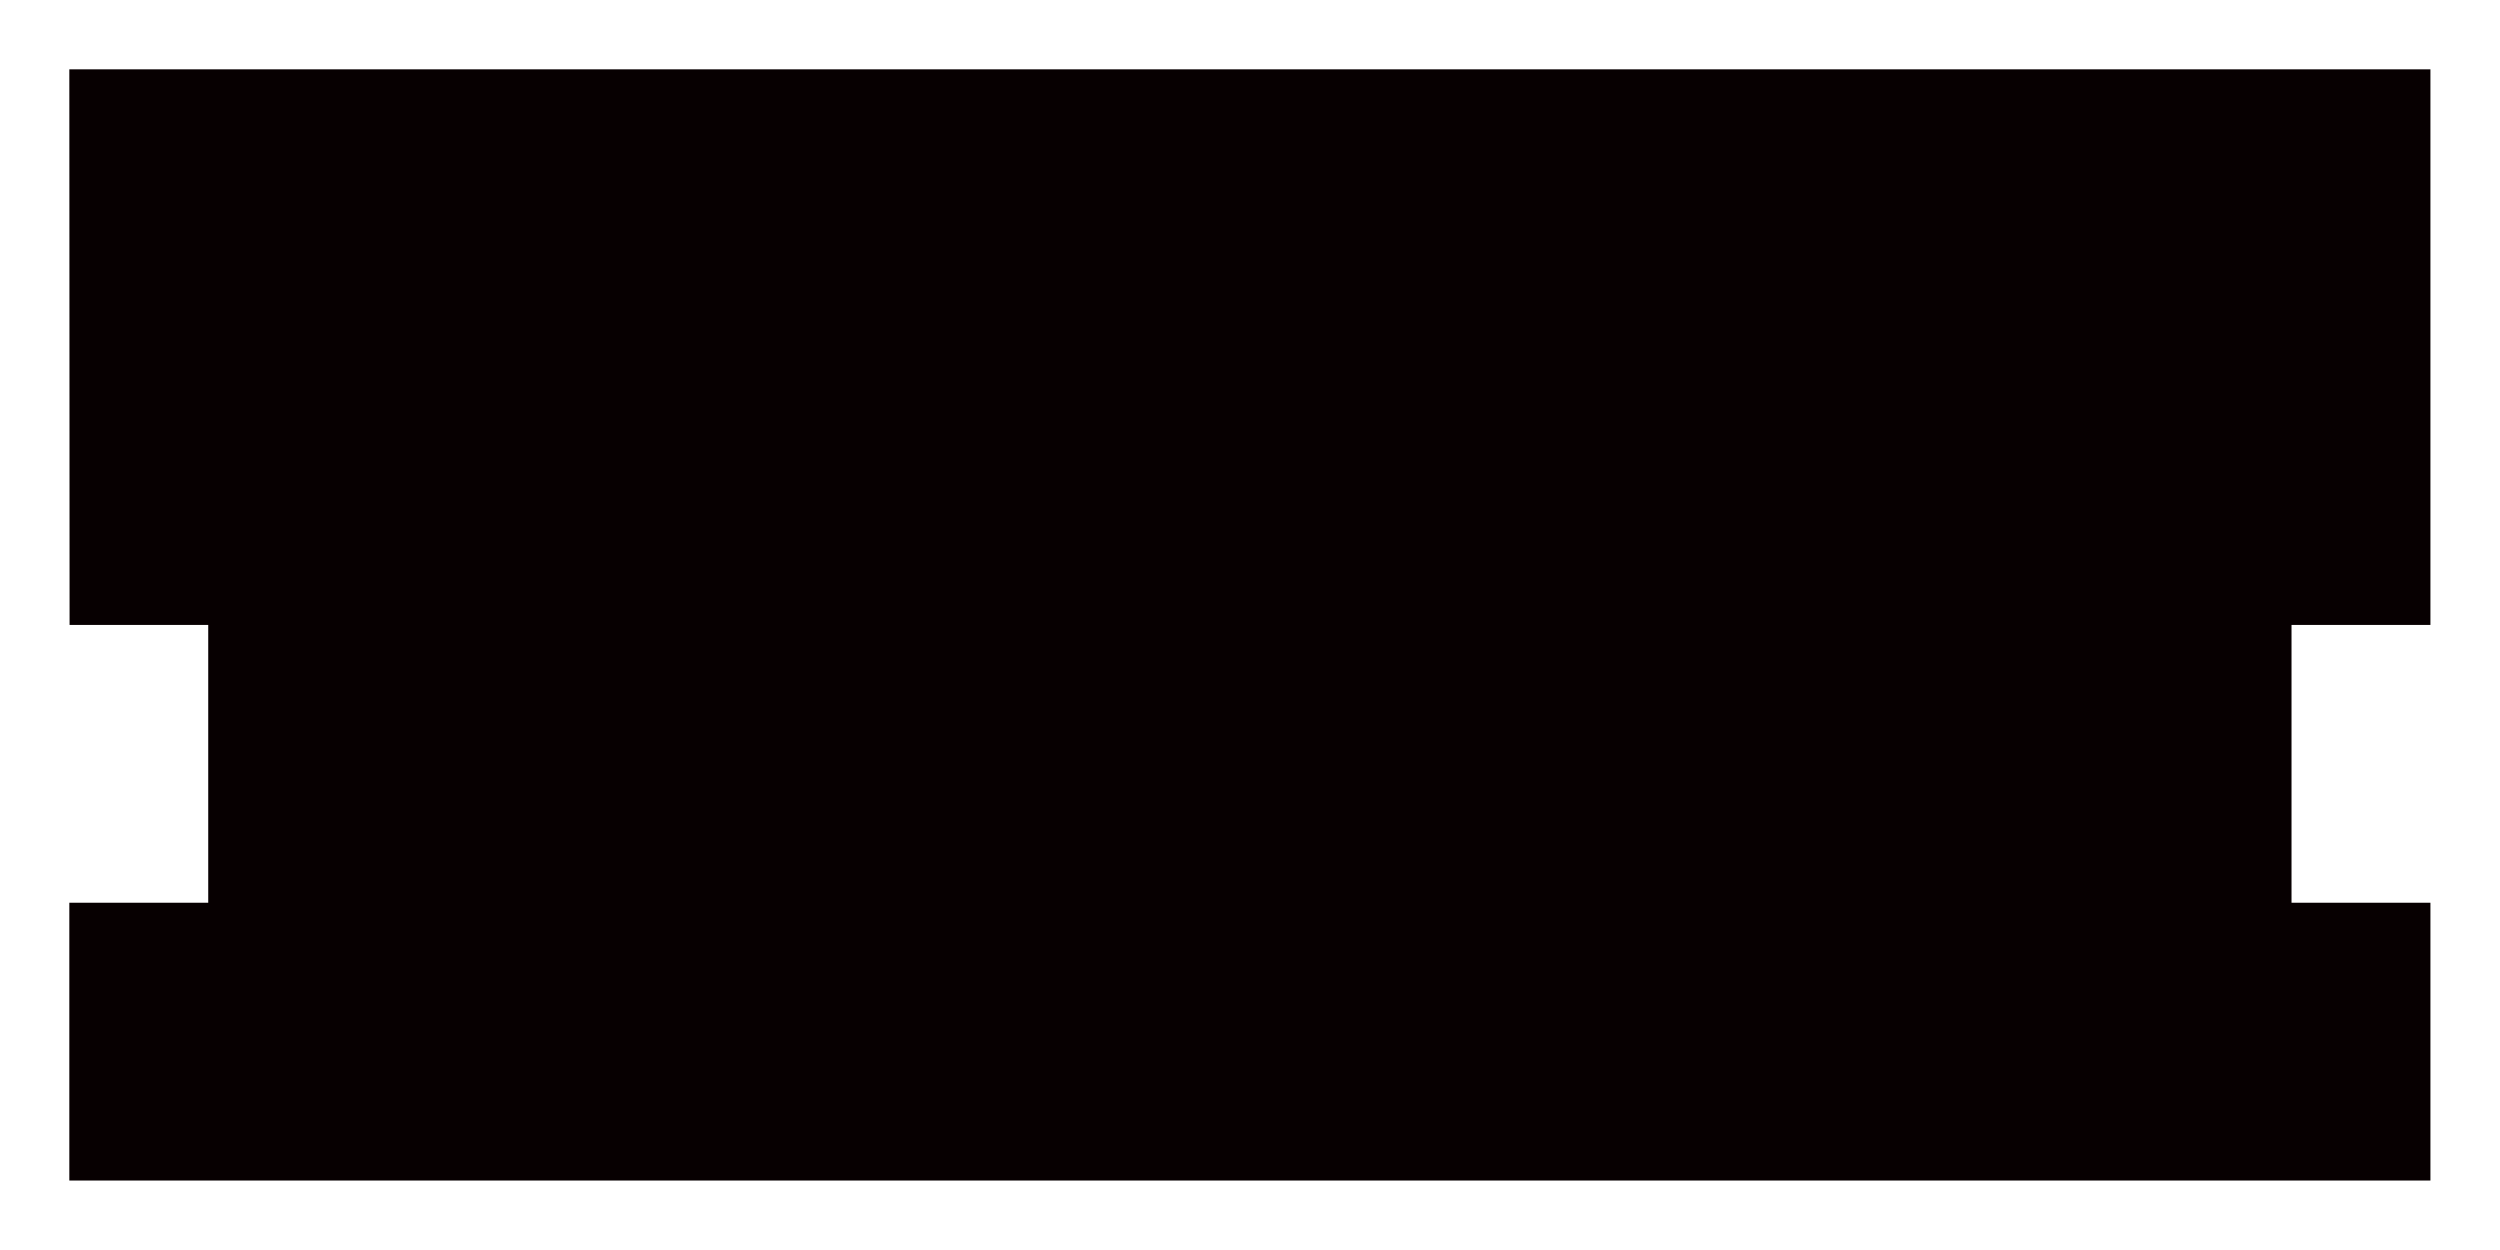 <?xml version="1.0" encoding="UTF-8"?>
<svg id="_레이어_2" data-name="레이어 2" xmlns="http://www.w3.org/2000/svg" viewBox="0 0 102.05 51.02">
  <defs>
    <style>
      .cls-1 {
        fill: none;
      }

      .cls-1, .cls-2 {
        stroke-width: 0px;
      }

      .cls-2 {
        fill: #070001;
      }
    </style>
  </defs>
  <g id="_레이어_1-2" data-name="레이어 1">
    <g>
      <polygon class="cls-2" points="99.21 48.19 2.83 48.19 2.83 36.85 8.5 36.85 8.5 25.51 2.84 25.51 2.83 2.83 99.21 2.83 99.21 25.51 93.54 25.51 93.54 36.85 99.21 36.85 99.21 48.19"/>
      <rect class="cls-1" width="102.05" height="51.02"/>
    </g>
  </g>
</svg>